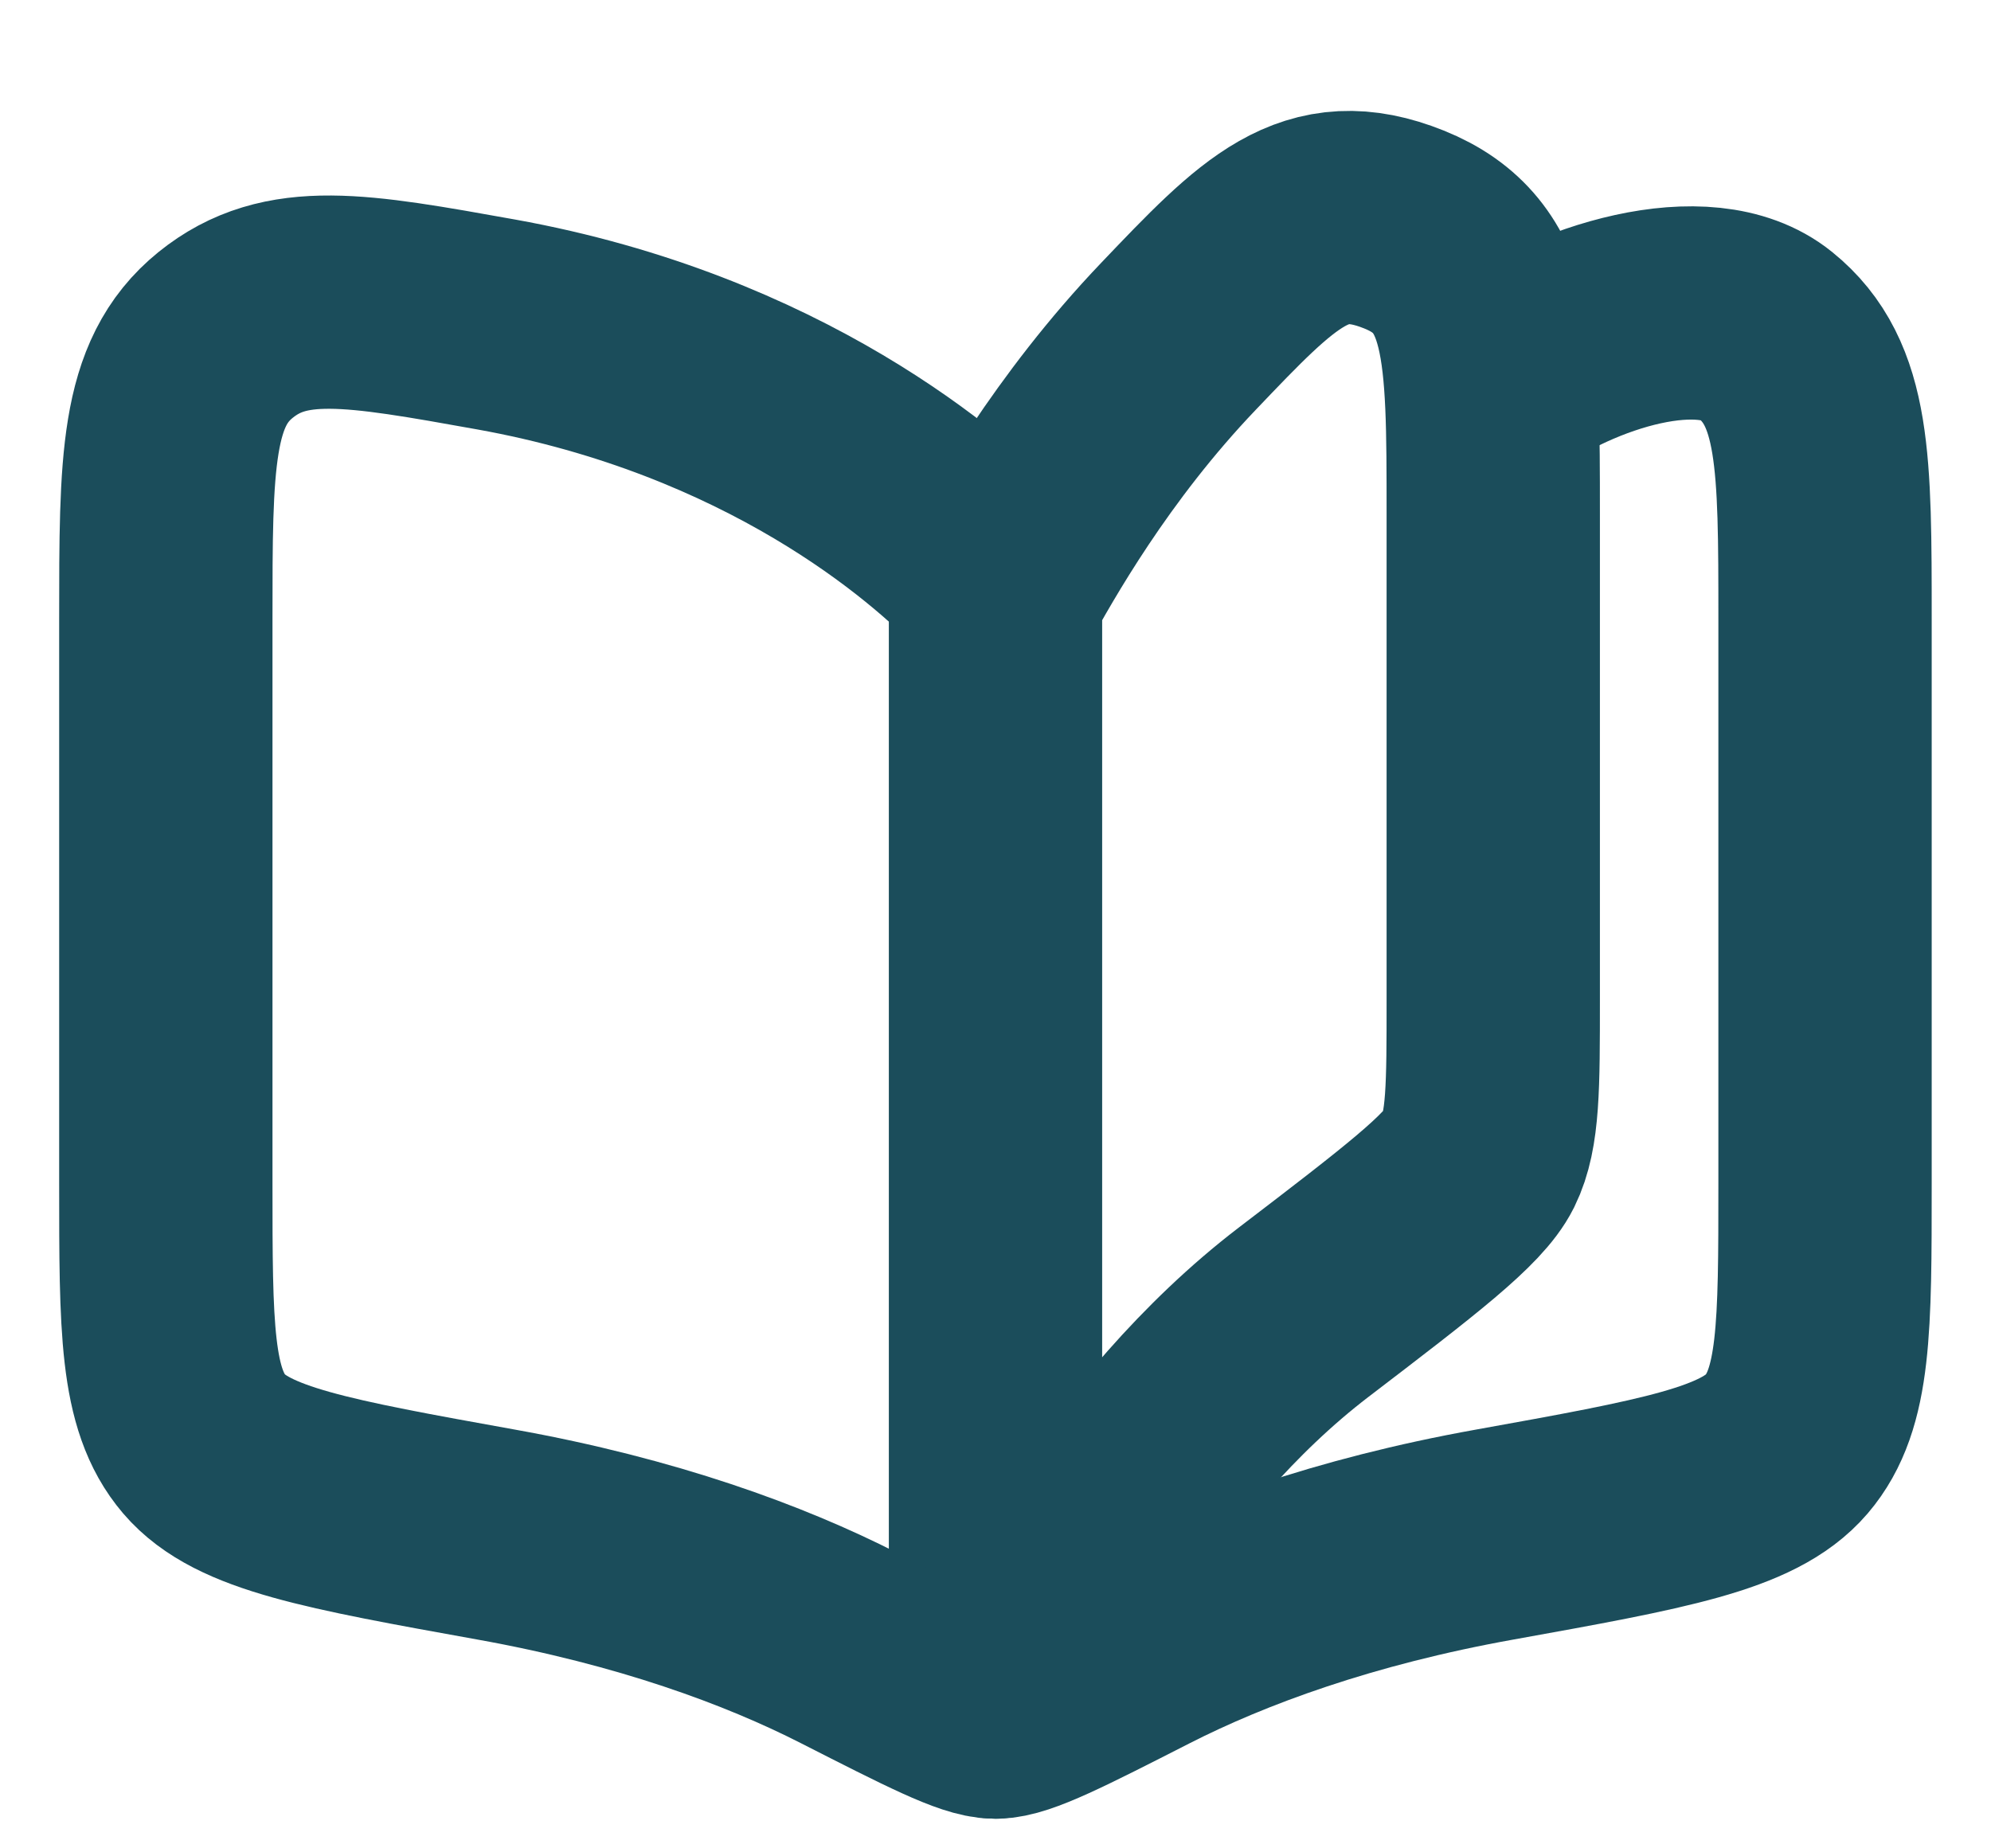 <svg width="14" height="13" viewBox="0 0 14 13" fill="none" xmlns="http://www.w3.org/2000/svg">
<path d="M9.167 9.229C7.953 10.158 7.245 11.6 7 12.041V4.166C7.178 3.845 7.602 3.082 8.288 2.364C8.925 1.696 9.244 1.362 9.872 1.614C10.5 1.866 10.5 2.447 10.5 3.609V7.033C10.5 7.643 10.5 7.949 10.397 8.158C10.293 8.367 9.918 8.655 9.167 9.229Z" stroke="#1B4D5B" stroke-width="1.5" stroke-linecap="round" stroke-linejoin="round"/>
<path d="M6.999 4.053C6.599 3.632 5.437 2.633 3.488 2.282C2.501 2.105 2.007 2.016 1.586 2.356C1.166 2.696 1.166 3.249 1.166 4.354V8.326C1.166 9.336 1.166 9.841 1.436 10.157C1.706 10.472 2.3 10.579 3.488 10.793C4.547 10.983 5.374 11.287 5.972 11.592C6.561 11.892 6.855 12.042 6.999 12.042C7.143 12.042 7.438 11.892 8.026 11.592C8.625 11.287 9.451 10.983 10.511 10.793C11.699 10.579 12.293 10.472 12.563 10.157C12.833 9.841 12.833 9.336 12.833 8.326V4.354C12.833 3.249 12.833 2.696 12.412 2.356C11.992 2.016 11.083 2.282 10.499 2.708" stroke="#1B4D5B" stroke-width="1.5" stroke-linecap="round" stroke-linejoin="round"/>
</svg>
